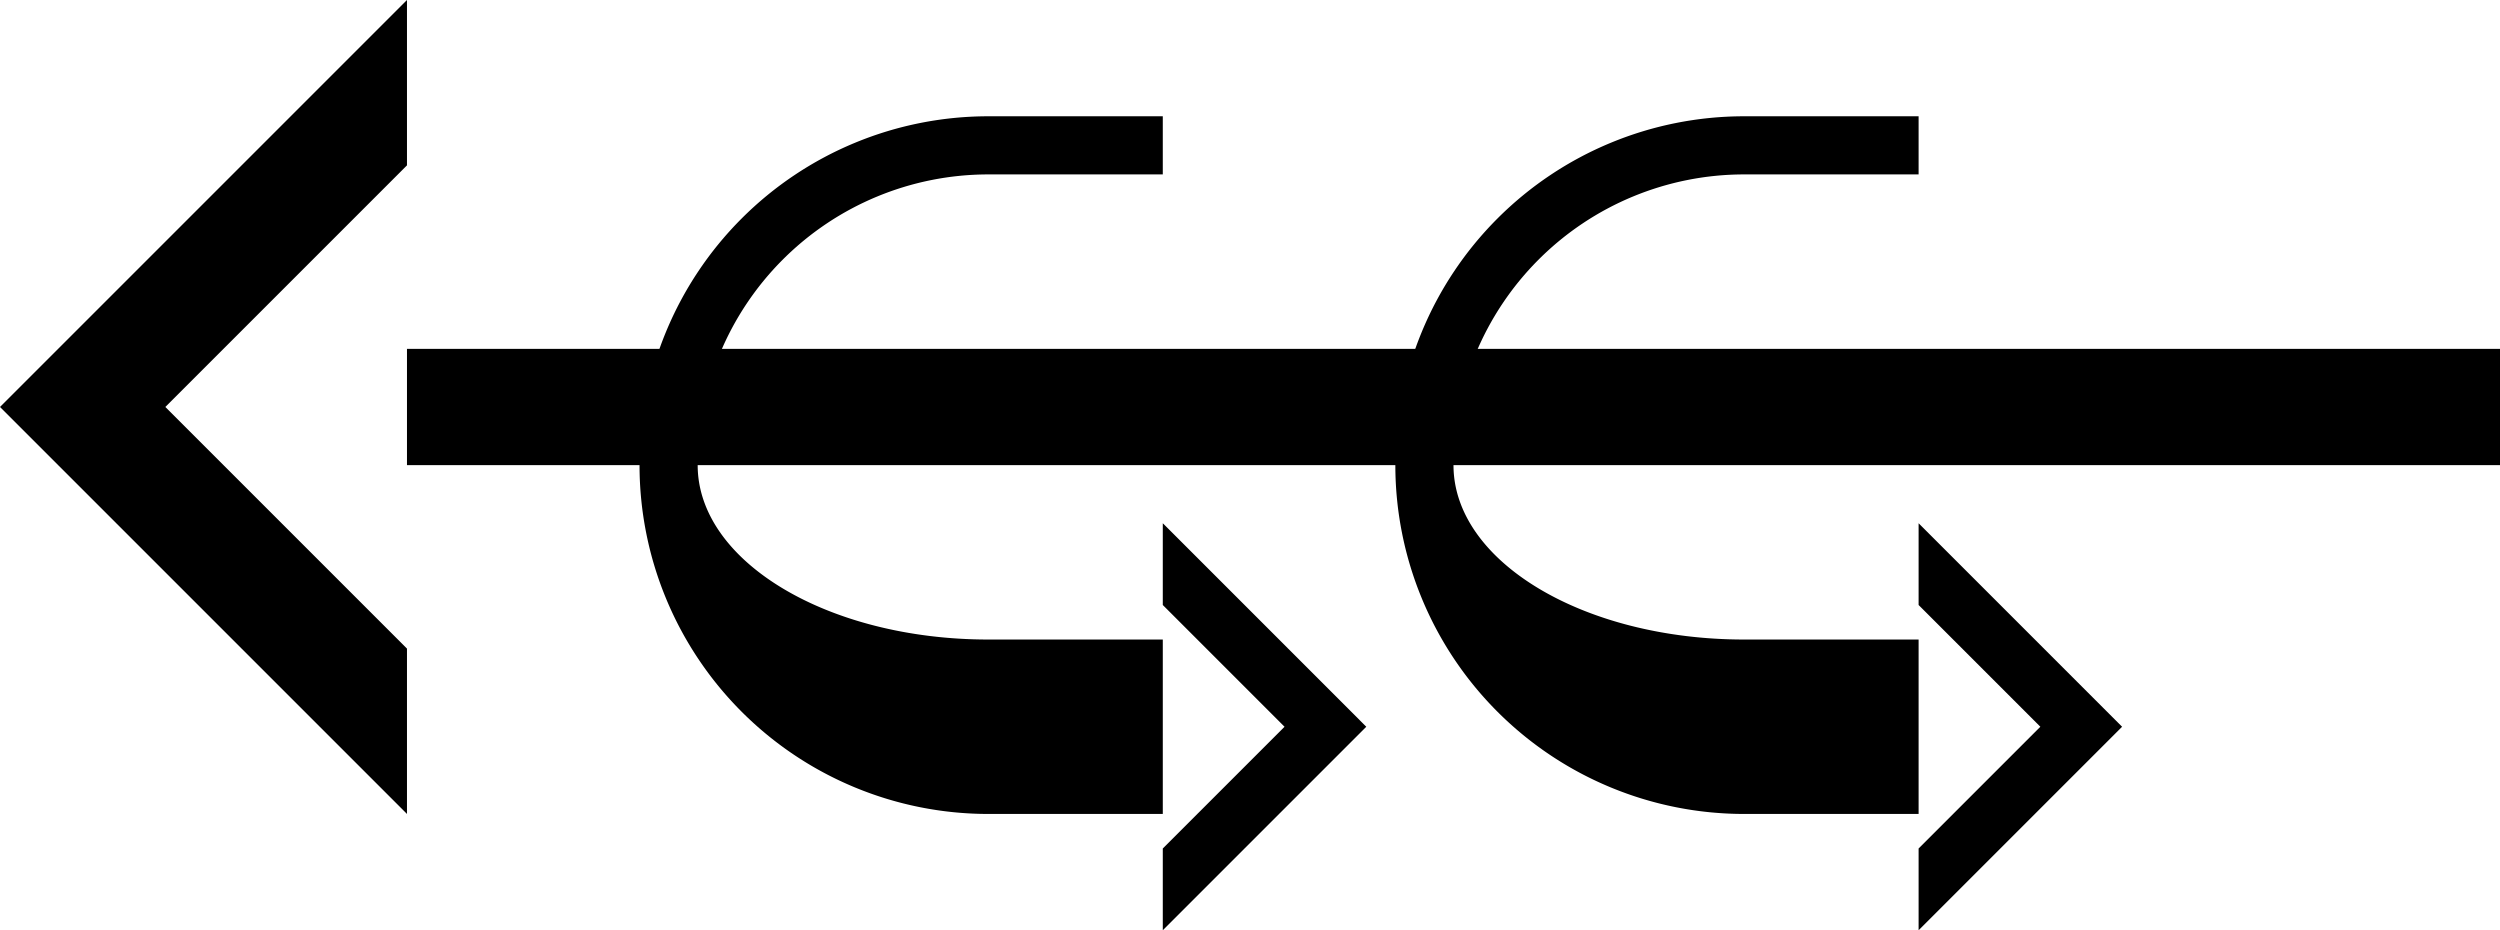 <svg xmlns="http://www.w3.org/2000/svg" version="1.0" width="43" height="16"><path d="M7 14L0 7l7-7v2.844L2.844 7 7 11.156V14zM7 8h36V6H7v2zM20 9v1.406l2.094 2.094L20 14.594V16l3.5-3.5L20 9z"/><path d="M20 2v1h-3a5 5 0 0 0-5 5c0 1.657 2.239 3 5 3h3v3h-3a6 6 0 0 1 0-12h3zM33 9v1.406l2.094 2.094L33 14.594V16l3.5-3.5L33 9zM33 2v1h-3a5 5 0 0 0-5 5c0 1.657 2.239 3 5 3h3v3h-3a6 6 0 0 1 0-12h3z"/></svg>
